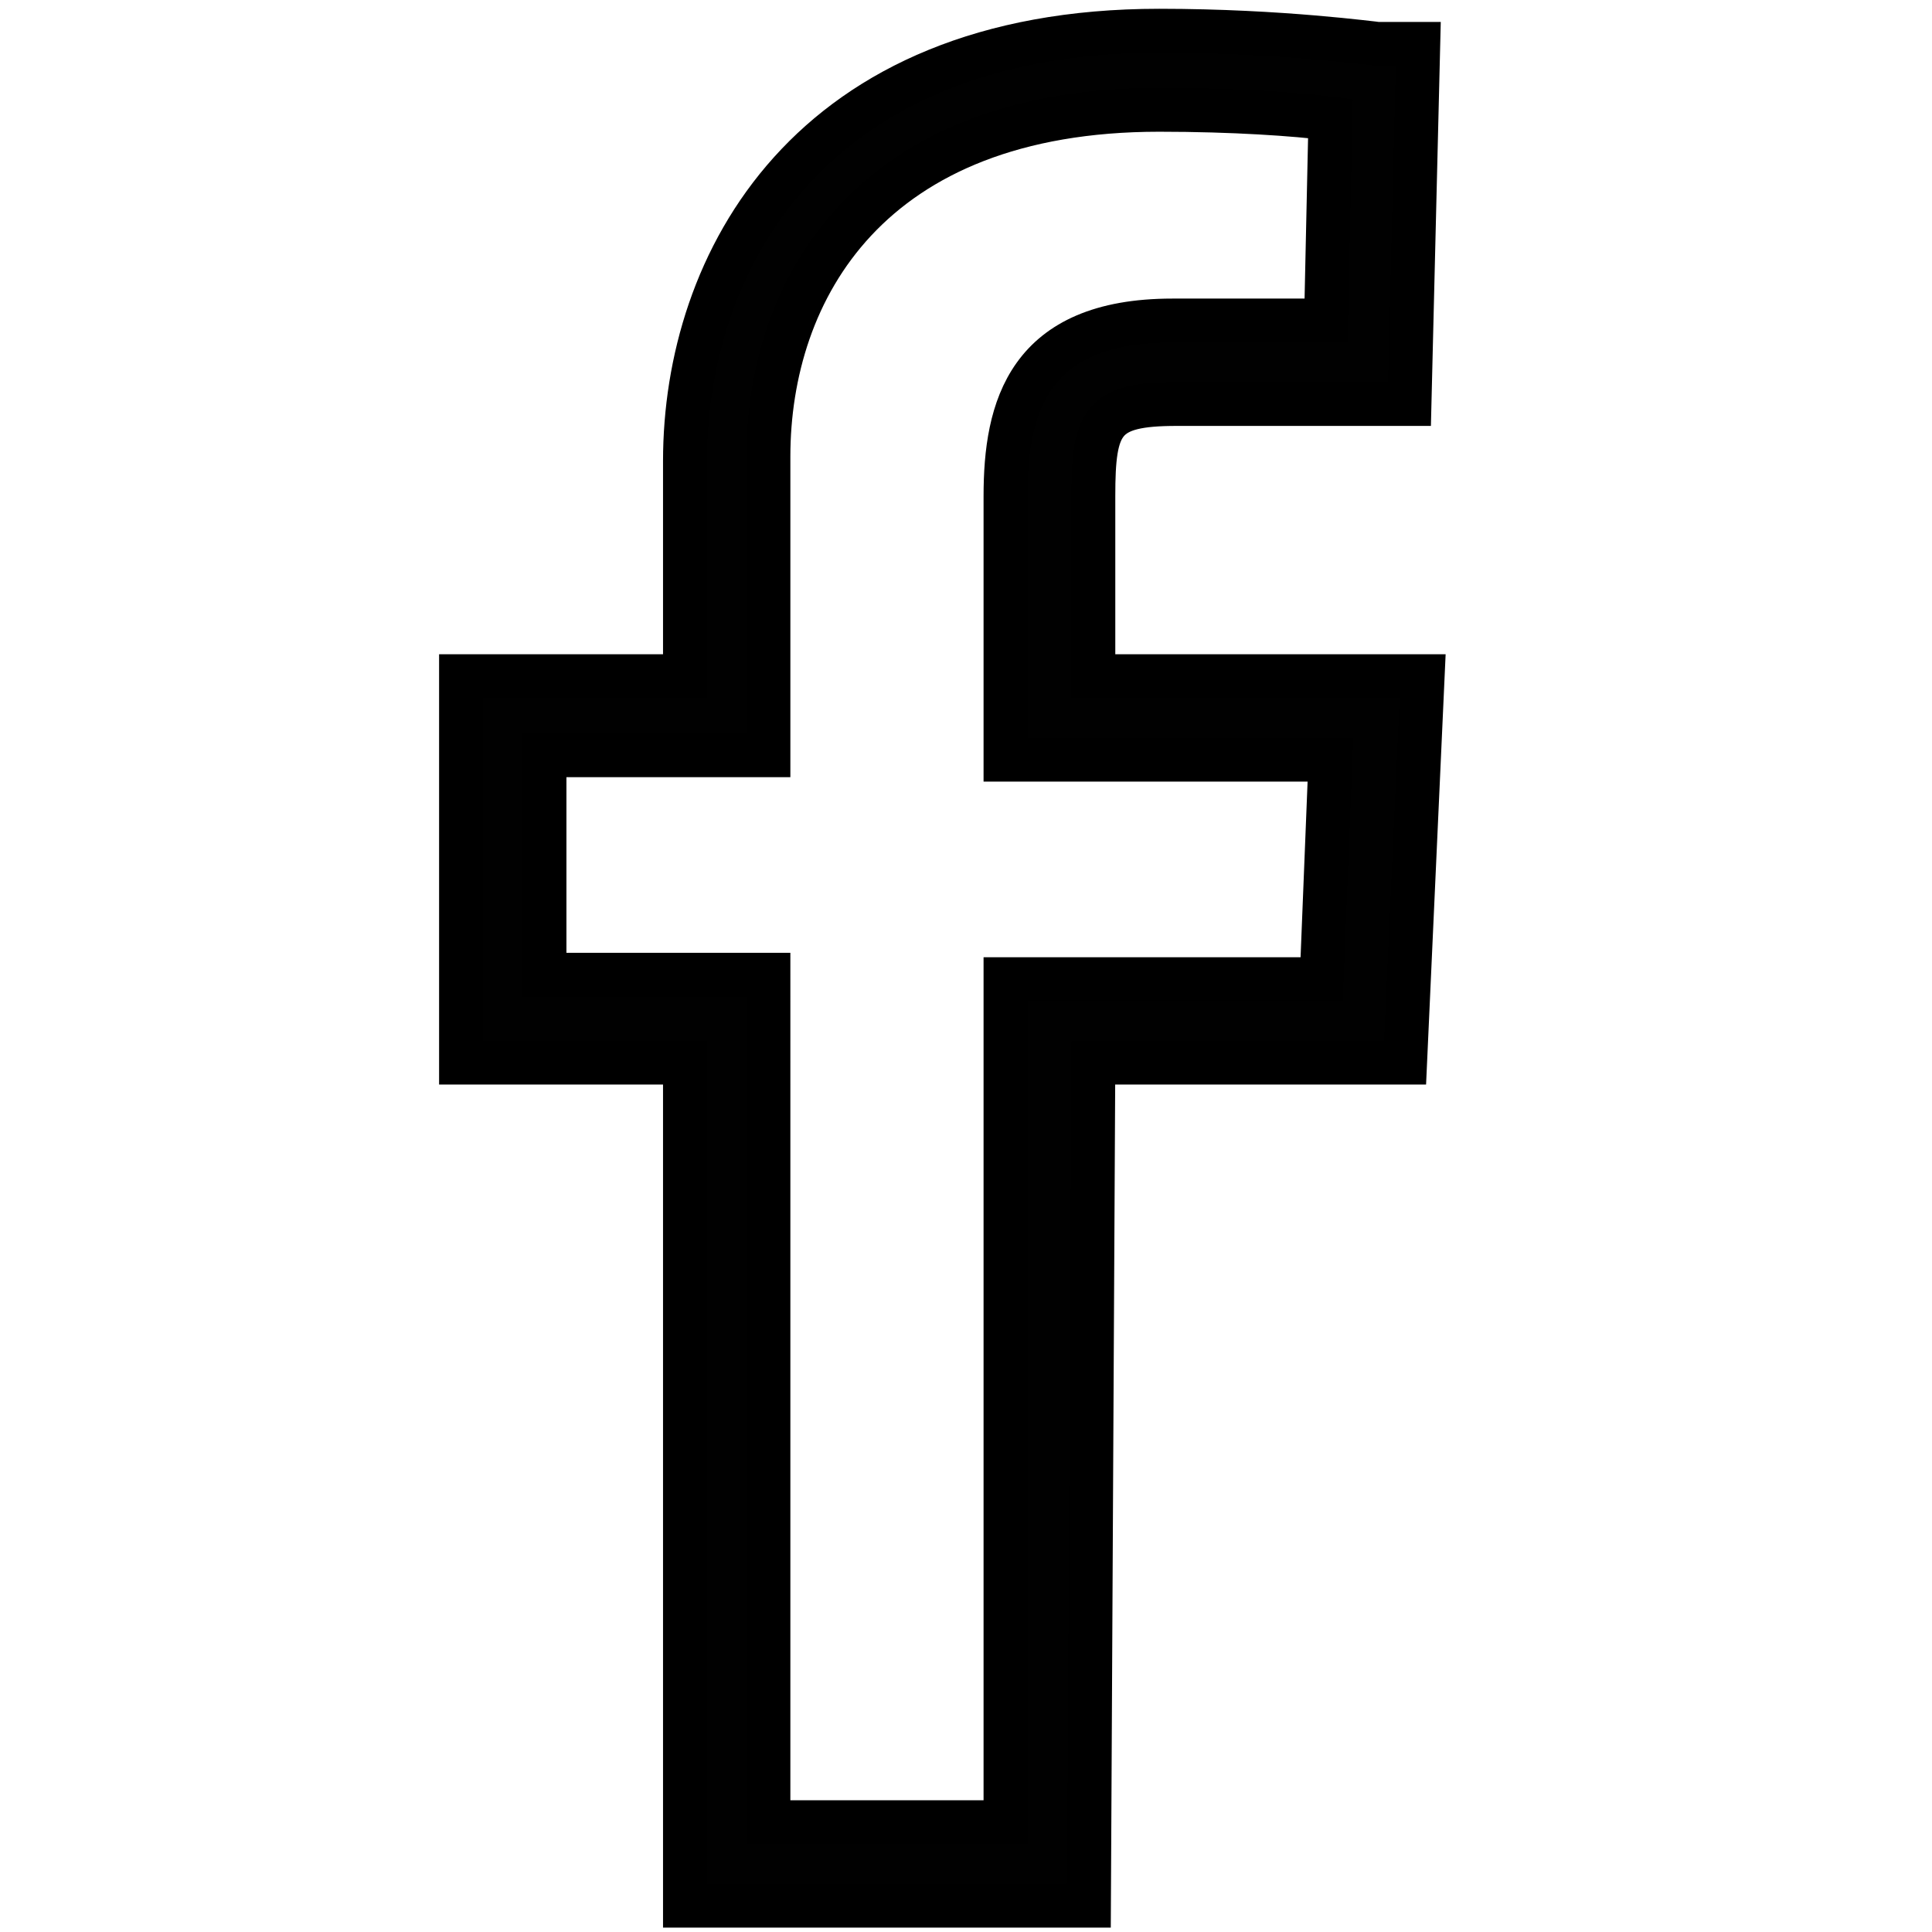 <?xml version="1.0" encoding="utf-8"?>
<!-- Generator: Adobe Illustrator 21.0.2, SVG Export Plug-In . SVG Version: 6.00 Build 0)  -->
<svg version="1.1" id="Layer_1" xmlns="http://www.w3.org/2000/svg" xmlns:xlink="http://www.w3.org/1999/xlink" x="0px" y="0px"
	 viewBox="0 0 44 44" style="enable-background:new 0 0 44 44;" xml:space="preserve">
<style type="text/css">
	.st0{fill:#010101;stroke:#000000;stroke-miterlimit:10;}
</style>
<g>
	<path class="st0" d="M24.8,43.4h-9.2V24.2h-5.1v-8.8h5.1v-4.9c0-4.5,2.8-9.8,10.8-9.8c2.8,0,4.9,0.3,5,0.3L32.3,1l-0.2,8.2l-0.9,0
		c0,0-2.1,0-4.4,0c-1.7,0-1.9,0.4-1.9,2.1v4.1h7.5l-0.4,8.8h-7.1L24.8,43.4L24.8,43.4L24.8,43.4z M17.5,41.5h5.4V22.3h7.2l0.2-5
		h-7.4v-6c0-2,0.5-4,3.8-4c1.4,0,2.6,0,3.5,0l0.1-4.6c-0.8-0.1-2.2-0.2-3.9-0.2c-6.6,0-8.9,4.1-8.9,7.9v6.8h-5.1v5h5.1L17.5,41.5
		L17.5,41.5L17.5,41.5z"/>
</g>
</svg>
